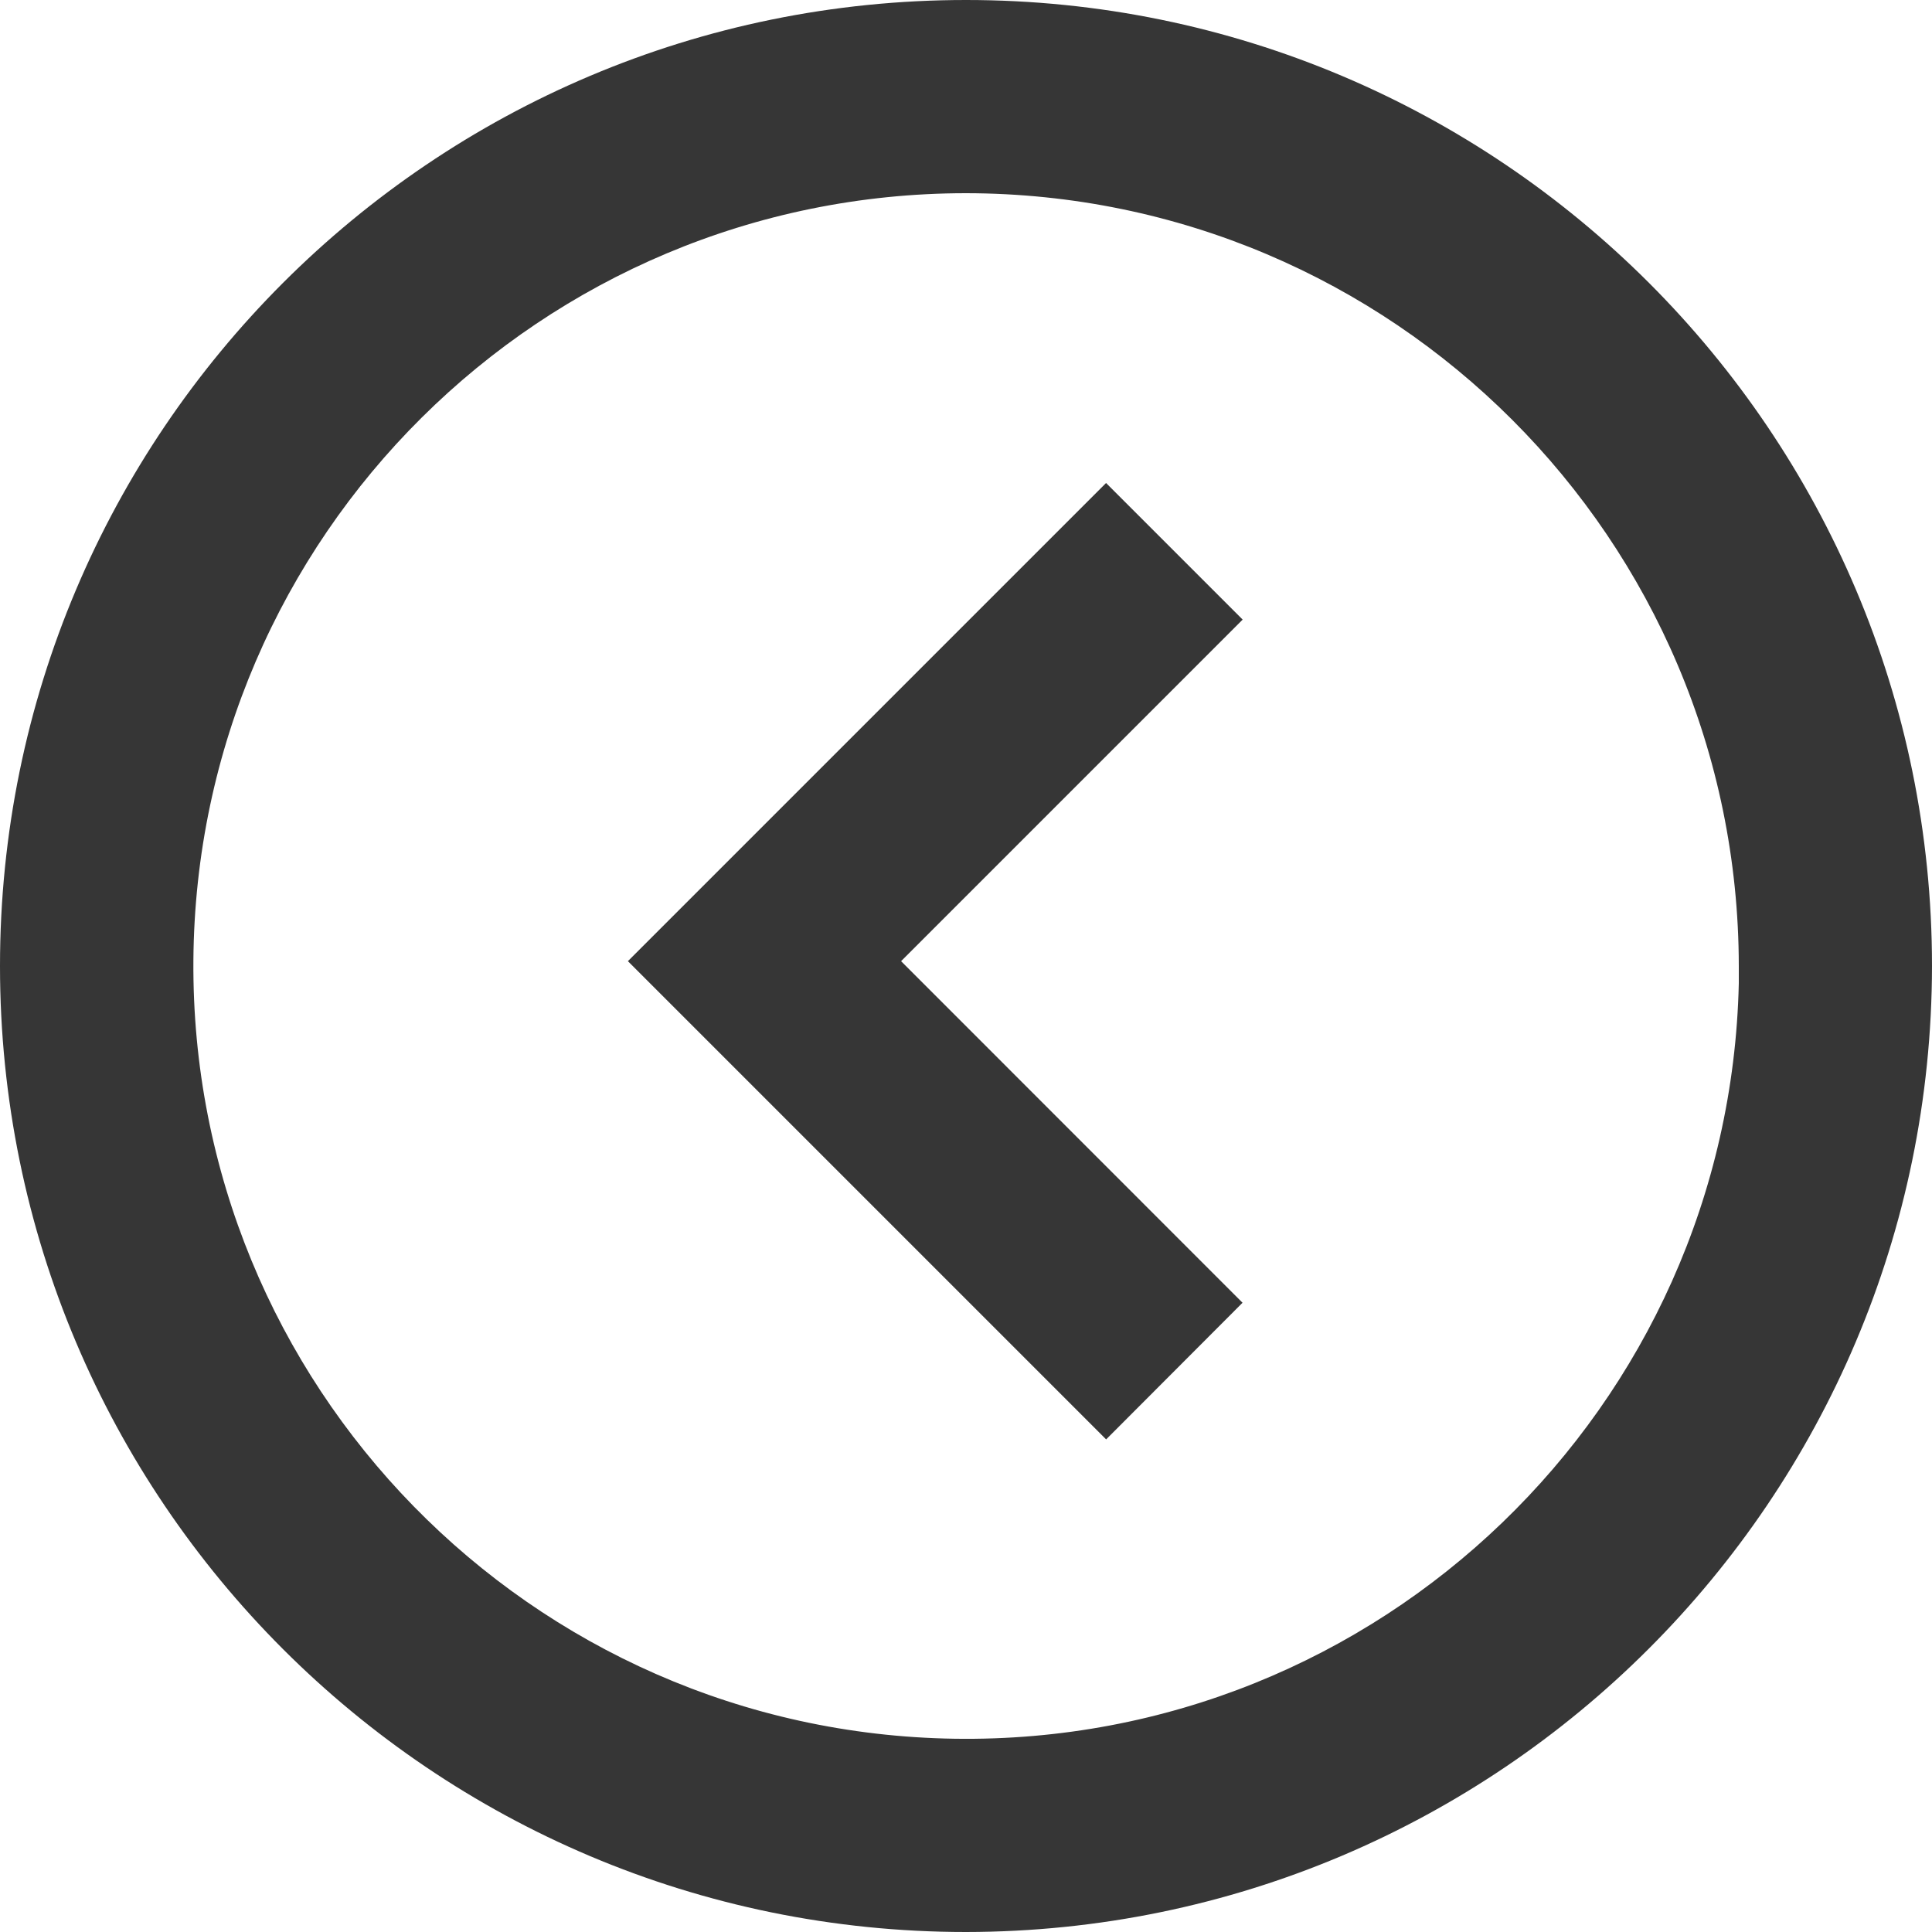<svg width="30" height="30" viewBox="0 0 30 30" fill="none" xmlns="http://www.w3.org/2000/svg">
<path d="M15 30C6.716 30 0 23.284 0 15C0 6.716 6.716 0 15 0C23.284 0 30 6.716 30 15C29.991 23.28 23.28 29.991 15 30ZM15 3C8.408 3.002 3.052 8.32 3.003 14.912C2.955 21.504 8.233 26.9 14.824 26.999C21.415 27.097 26.852 21.86 27 15.27V17.945V15C26.993 8.376 21.624 3.007 15 3ZM17.175 22.35L9.75 14.925L17.175 7.5L19.296 9.621L13.992 14.925L19.294 20.229L17.177 22.35H17.175Z" fill="#363636"/>
</svg>
